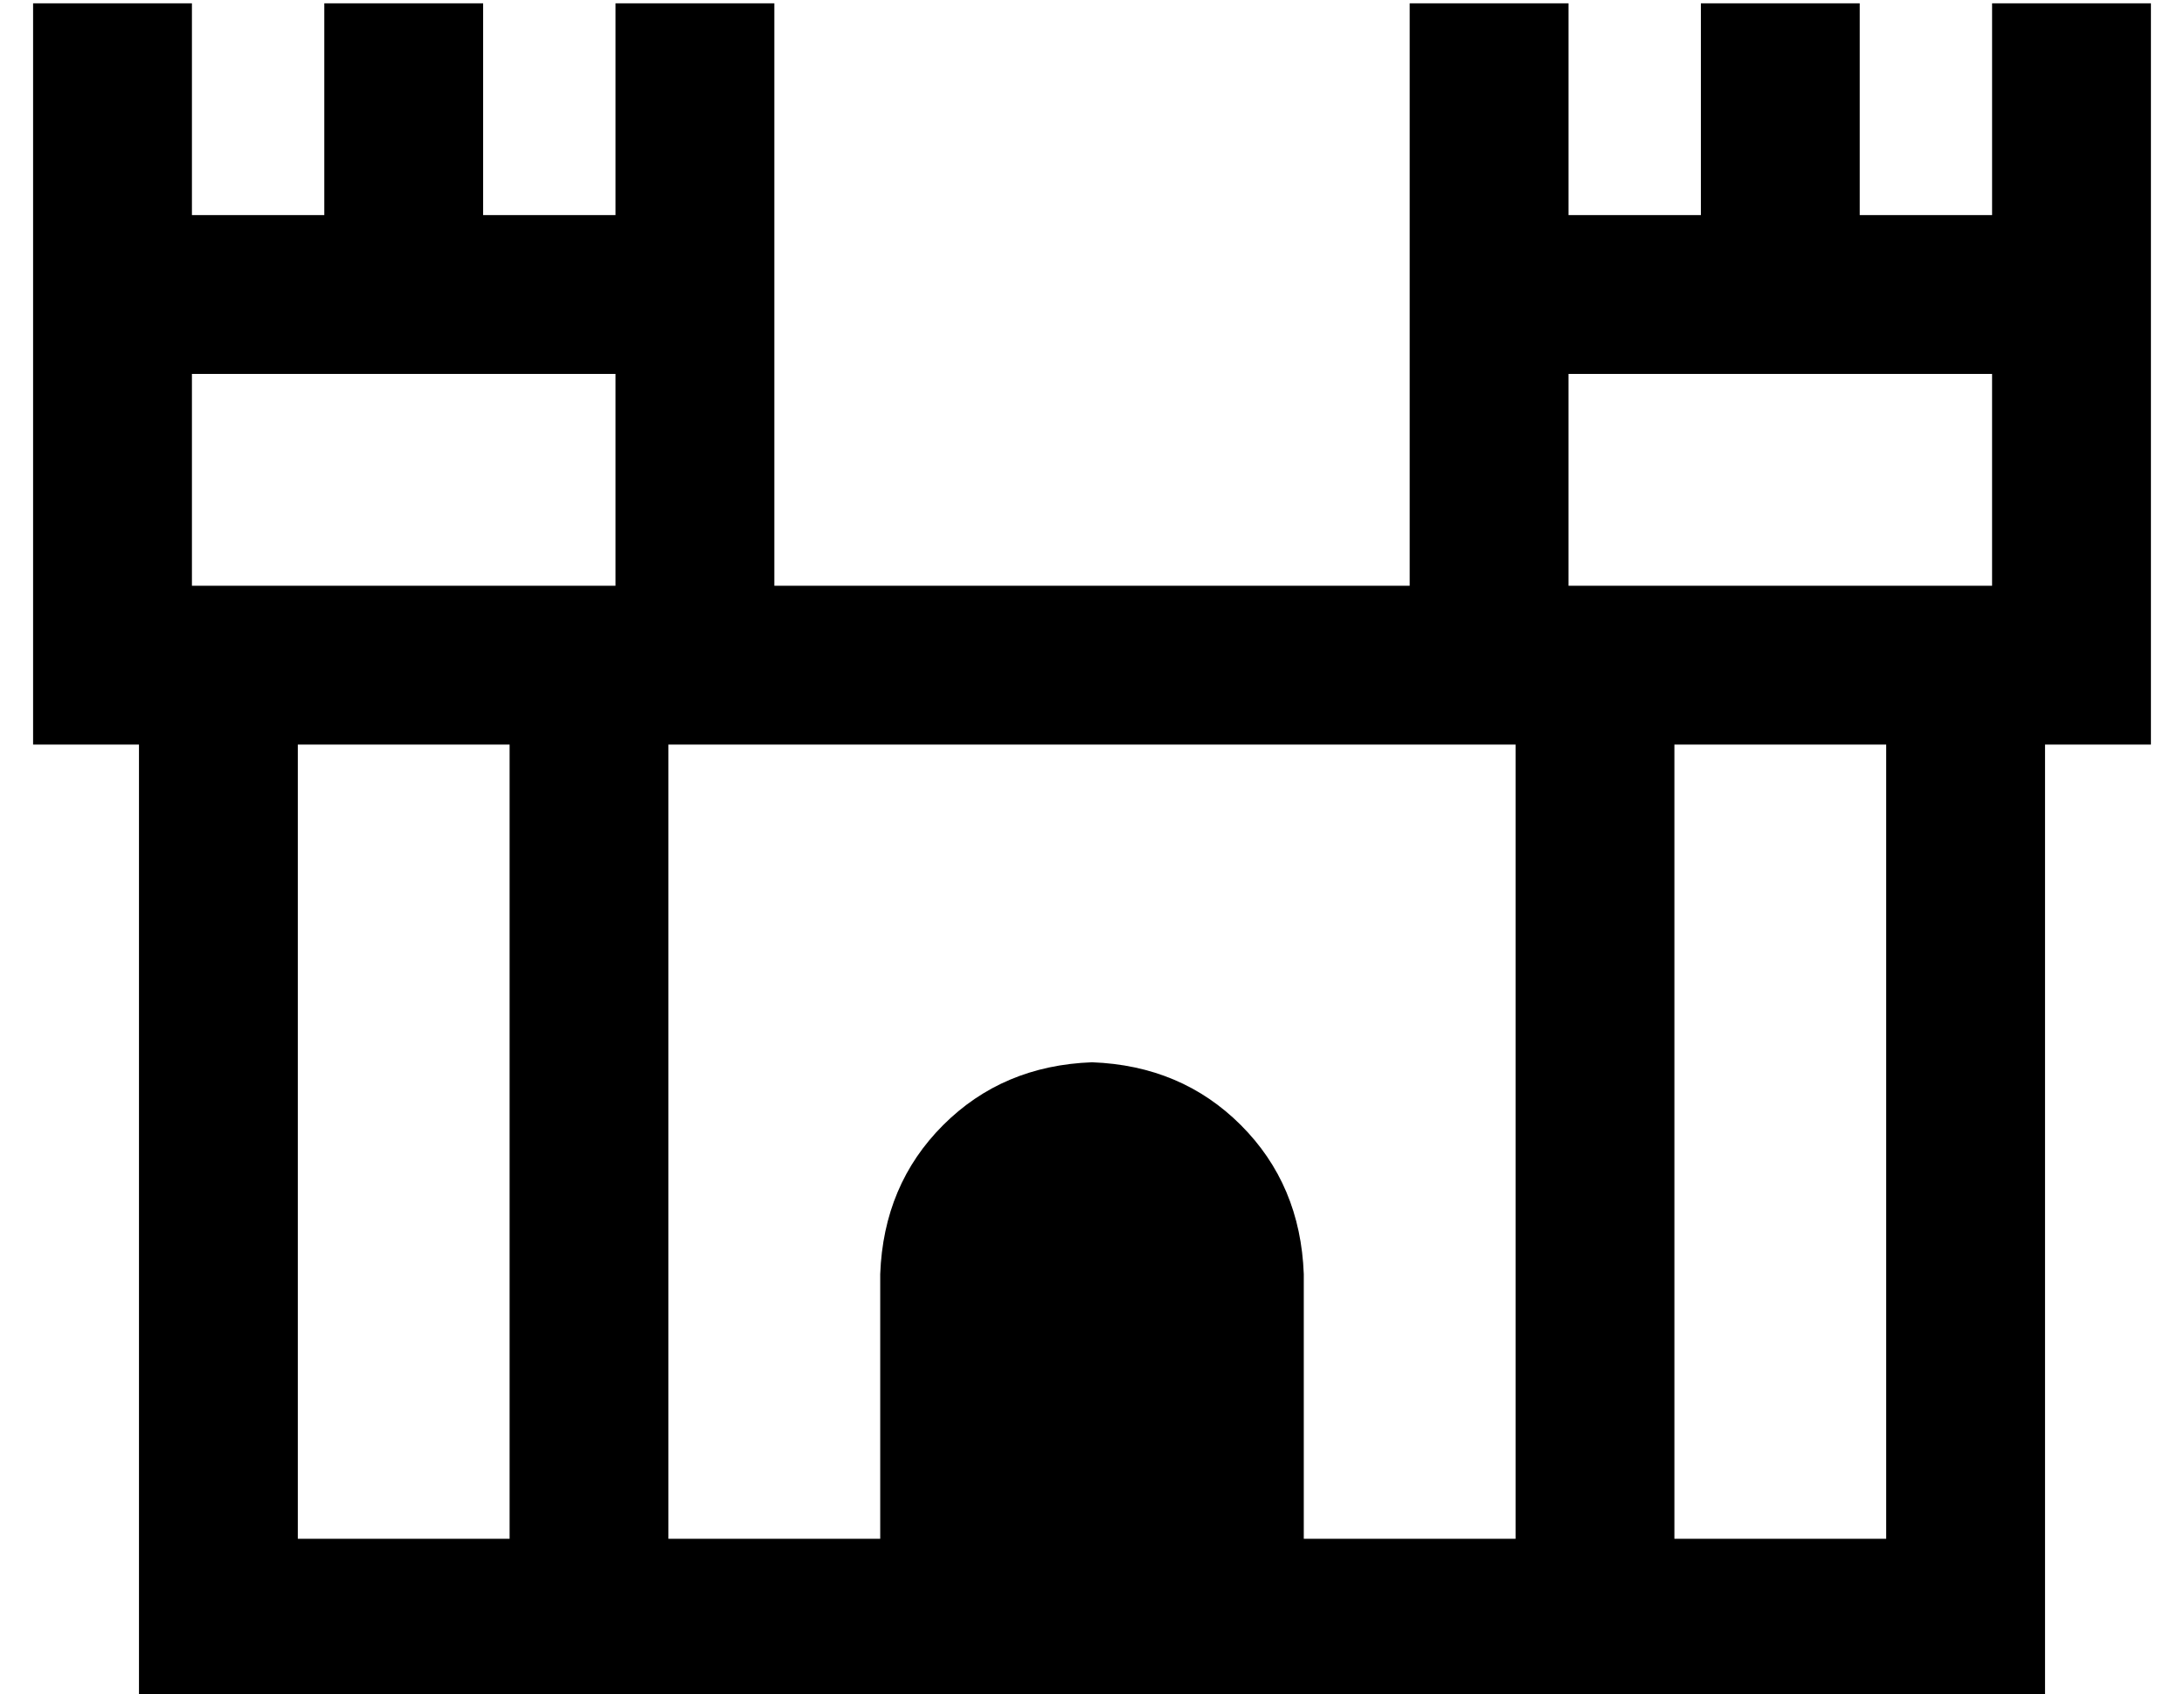<?xml version="1.0" standalone="no"?>
<!DOCTYPE svg PUBLIC "-//W3C//DTD SVG 1.1//EN" "http://www.w3.org/Graphics/SVG/1.1/DTD/svg11.dtd" >
<svg xmlns="http://www.w3.org/2000/svg" xmlns:xlink="http://www.w3.org/1999/xlink" version="1.1" viewBox="-10 -40 660 512">
   <path fill="currentColor"
d="M136 73h-48h48h-88v16v0v48v0h32h96v-48v0v-16v0h-40v0zM192 185v240v-240v240h64v0v-80v0q1 -27 19 -45t45 -19q27 1 45 19t19 45v80v0h64v0v-240v0h-32h-224zM496 425h64h-64h64v-240v0h-64v0v240v0zM144 185h-64h64h-64v240v0h64v0v-240v0zM256 473h-176h176h-224v-48
v0v-240v0h-32v0v-48v0v-48v0v-16v0v-48v0v-16v0v-48v0h40h8v16v0v32v0v16v0h40v0v-16v0v-32v0v-16v0h8h40v16v0v32v0v16v0h40v0v-16v0v-32v0v-16v0h8h40v48v0v16v0v48v0v16v0v48v0h192v0v-48v0v-16v0v-48v0v-16v0v-48v0h40h8v16v0v32v0v16v0h40v0v-16v0v-32v0v-16v0h8h40v16
v0v32v0v16v0h40v0v-16v0v-32v0v-16v0h8h40v48v0v16v0v48v0v16v0v48v0v48v0h-32v0v240v0v48v0h-48h-304zM592 137v-48v48v-48v-16v0h-40h-88v16v0v48v0h96h32z" />
</svg>
